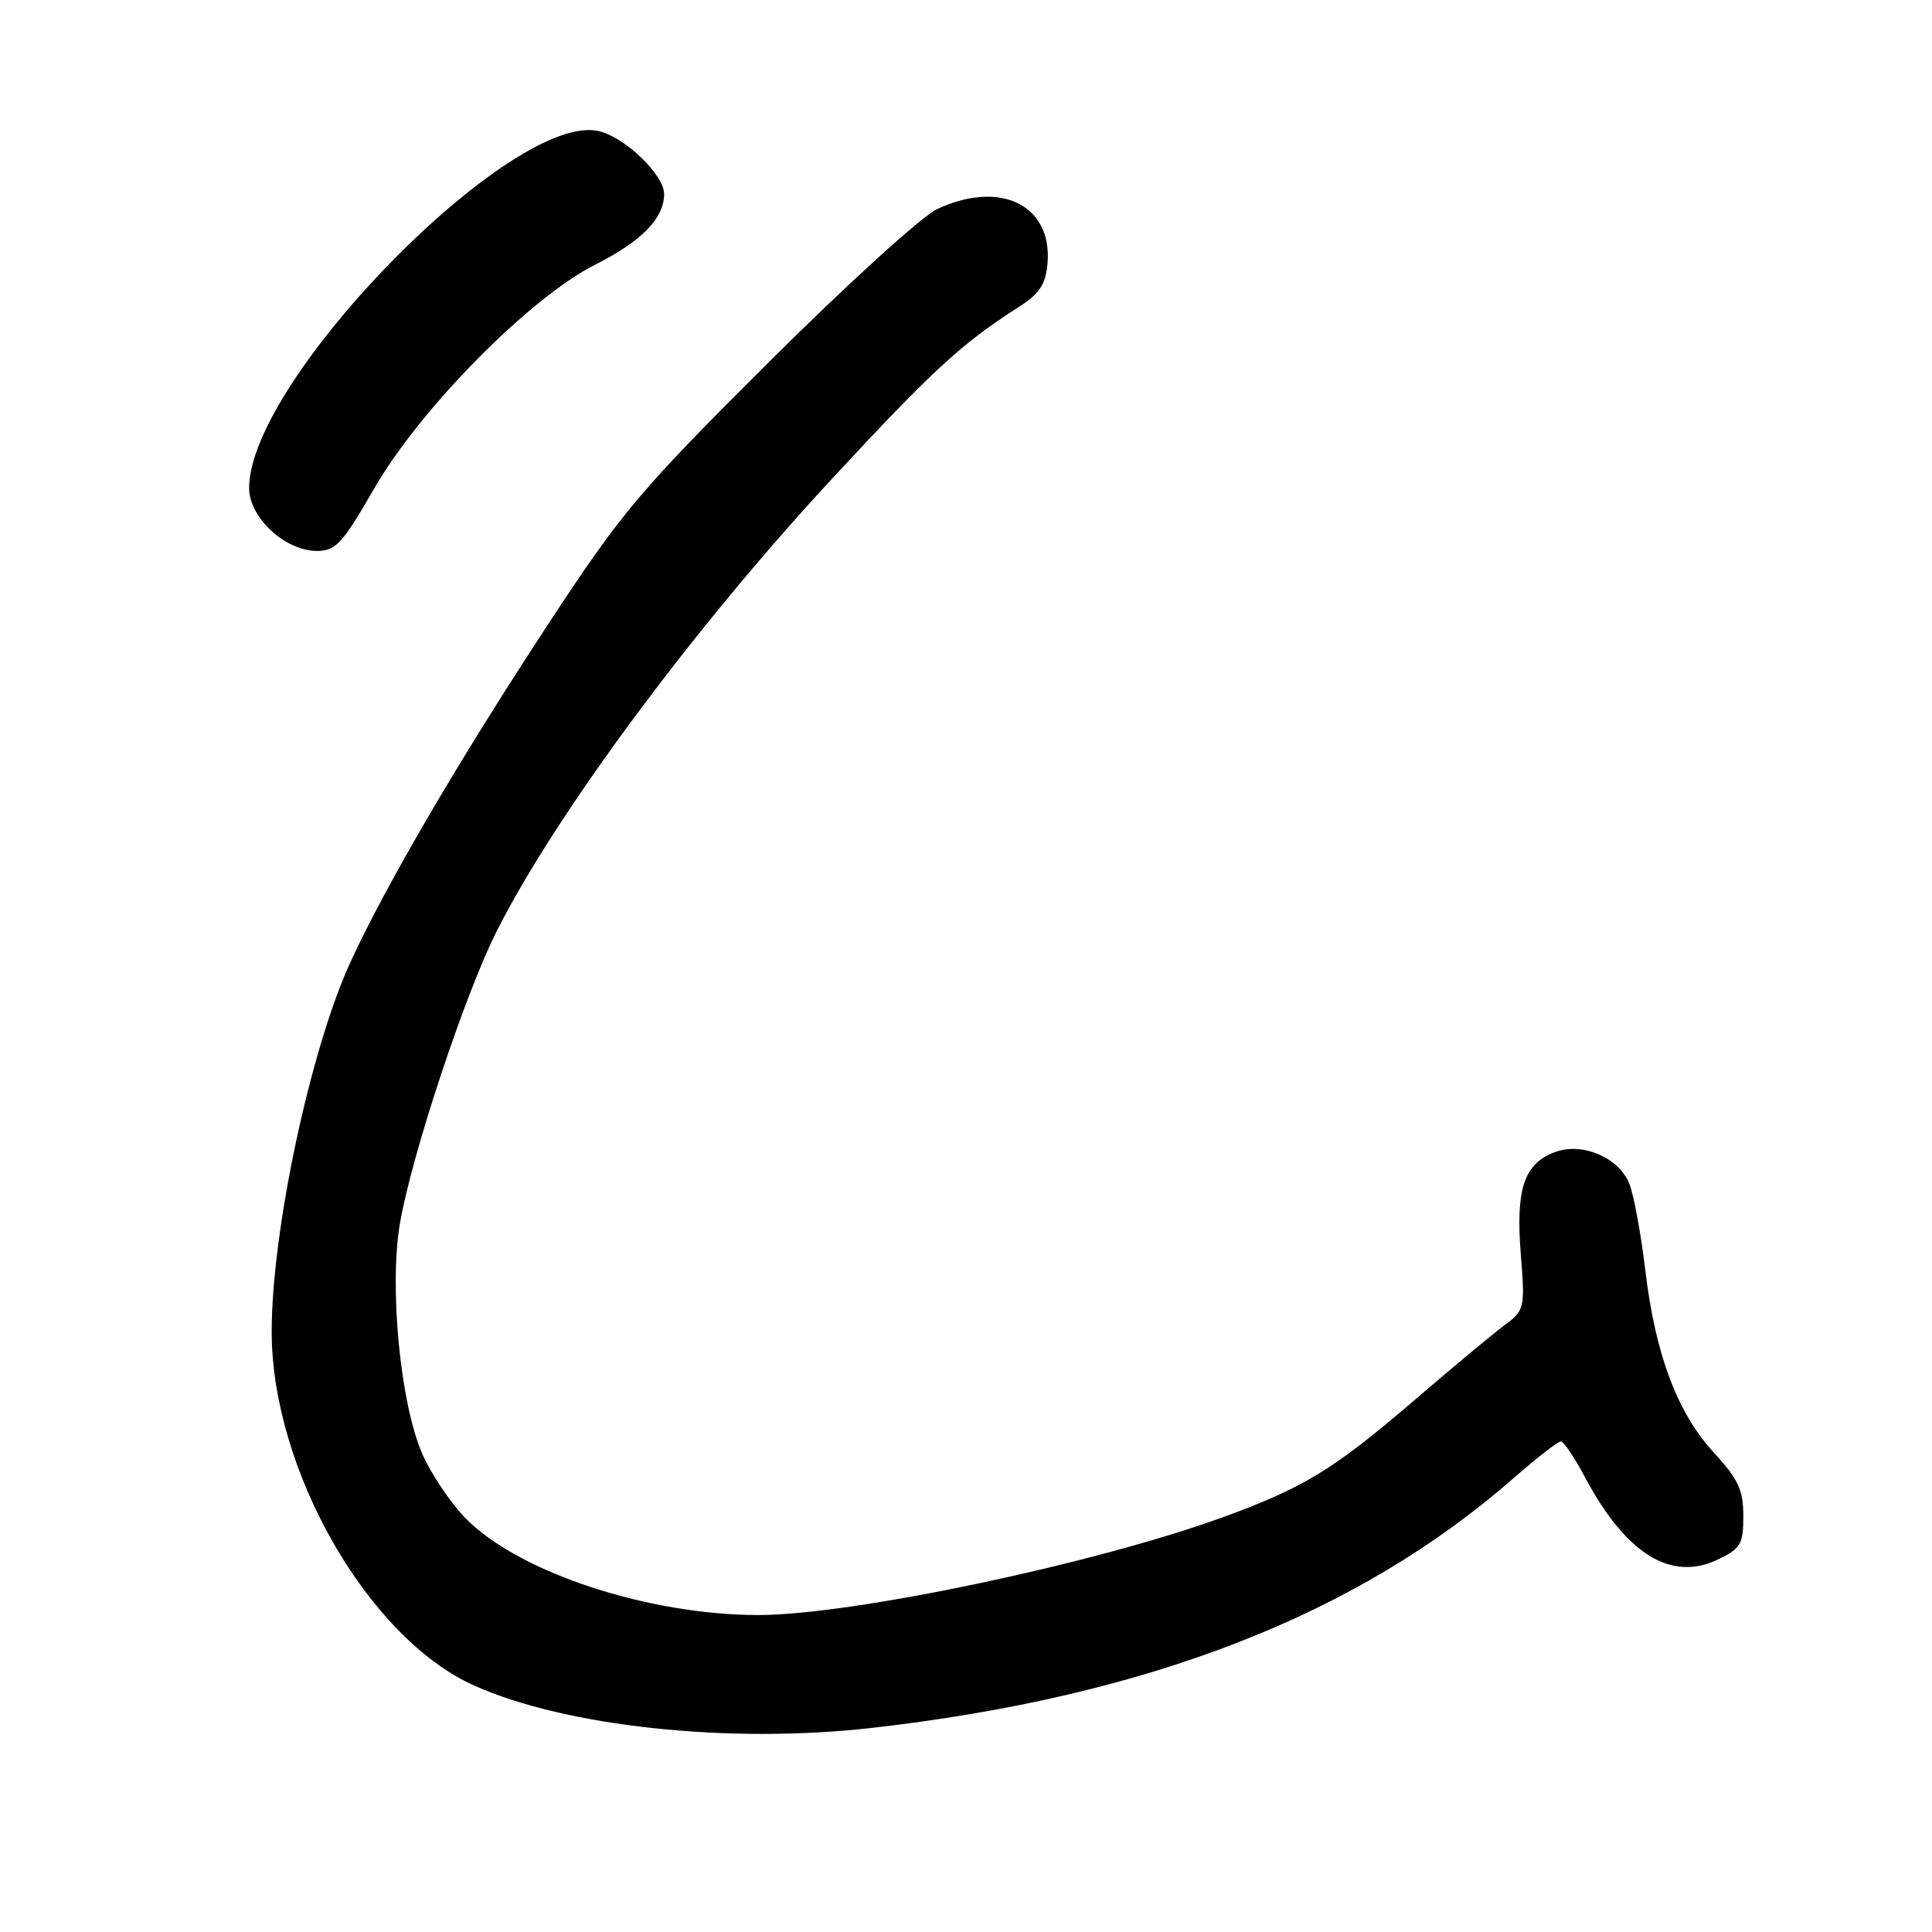 <?xml version="1.0" encoding="UTF-8" standalone="no"?>
<!DOCTYPE svg PUBLIC "-//W3C//DTD SVG 1.1//EN" "http://www.w3.org/Graphics/SVG/1.1/DTD/svg11.dtd" >
<svg xmlns="http://www.w3.org/2000/svg" xmlns:xlink="http://www.w3.org/1999/xlink" version="1.1" viewBox="0 0 256 256">
 <g >
 <path fill="currentColor"
d=" M 115.50 228.96 C 152.08 224.80 179.82 214.01 200.54 195.88 C 203.61 193.19 206.43 191.00 206.81 191.00 C 207.19 191.00 208.62 193.10 209.98 195.67 C 215.41 205.89 221.38 209.62 227.61 206.65 C 230.66 205.19 231.00 204.62 231.00 200.88 C 231.00 197.45 230.33 196.00 227.14 192.53 C 222.26 187.24 219.36 179.55 218.01 168.31 C 217.43 163.46 216.48 158.30 215.89 156.84 C 214.53 153.42 209.76 151.35 206.18 152.61 C 201.99 154.08 200.83 157.43 201.50 166.03 C 202.09 173.40 202.04 173.59 199.30 175.64 C 197.76 176.78 192.45 181.21 187.50 185.46 C 176.76 194.69 172.81 197.11 162.15 201.00 C 145.16 207.20 112.92 214.00 100.49 214.00 C 85.83 214.00 68.63 208.31 61.66 201.15 C 59.70 199.14 57.15 195.34 55.98 192.70 C 53.04 186.04 51.54 170.49 53.01 162.01 C 54.59 152.94 61.56 131.87 65.75 123.52 C 73.54 108.00 91.85 83.28 110.30 63.38 C 123.59 49.04 127.44 45.50 135.00 40.67 C 137.75 38.91 138.56 37.68 138.80 34.91 C 139.46 27.17 132.54 23.77 124.15 27.72 C 122.14 28.66 112.13 37.77 101.89 47.97 C 84.75 65.04 82.45 67.76 72.77 82.50 C 60.86 100.64 51.15 117.22 46.43 127.50 C 41.12 139.06 36.00 163.10 36.00 176.45 C 36.00 194.73 48.75 217.03 62.82 223.34 C 74.97 228.79 96.65 231.10 115.50 228.96 Z  M 49.57 64.75 C 55.66 54.17 70.19 39.45 78.86 35.07 C 85.05 31.95 88.00 28.92 88.00 25.70 C 88.00 23.20 82.92 18.27 79.43 17.39 C 68.11 14.55 33.05 50.25 33.01 64.66 C 33.00 68.57 37.77 73.00 41.99 73.00 C 44.49 73.00 45.38 72.03 49.57 64.75 Z "/>
</g>
</svg>